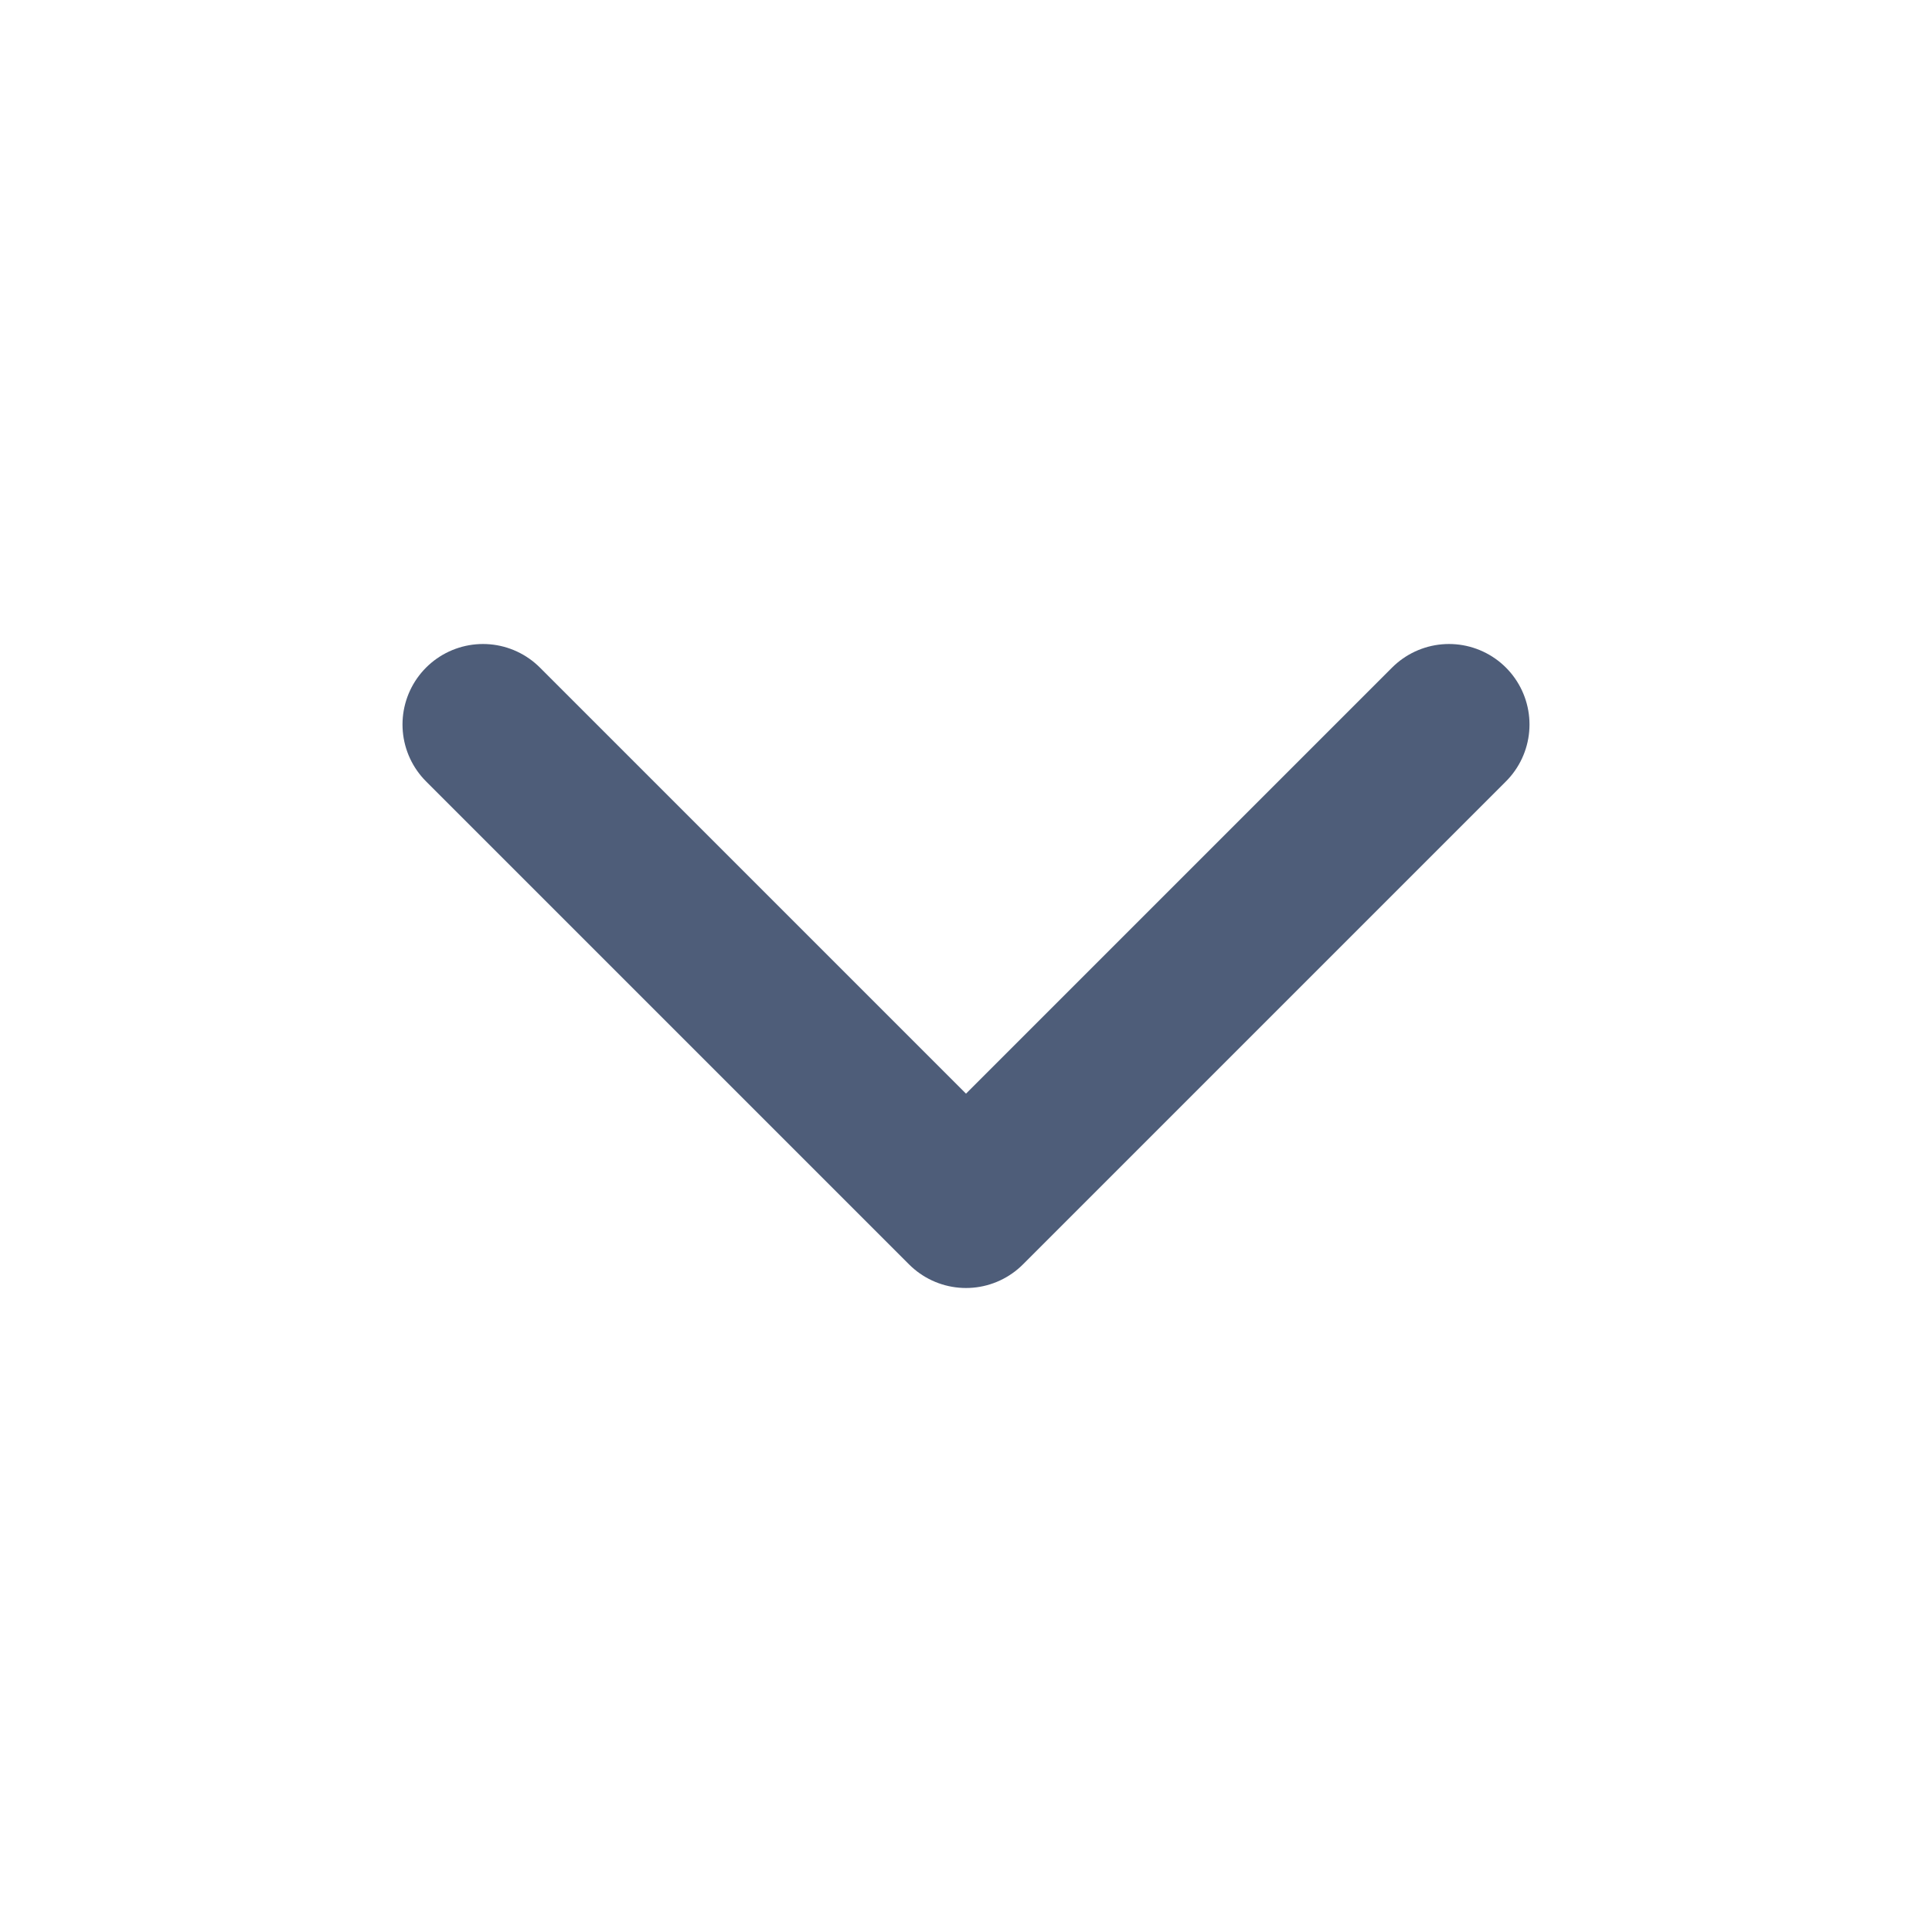 <svg xmlns="http://www.w3.org/2000/svg" width="20" height="20" viewBox="0 0 24 24" fill="none" stroke="#4E5D79" stroke-width="2" stroke-linecap="round" stroke-linejoin="round" class="feather feather-chevron-down"><polyline points="6 9 12 15 18 9"></polyline></svg>